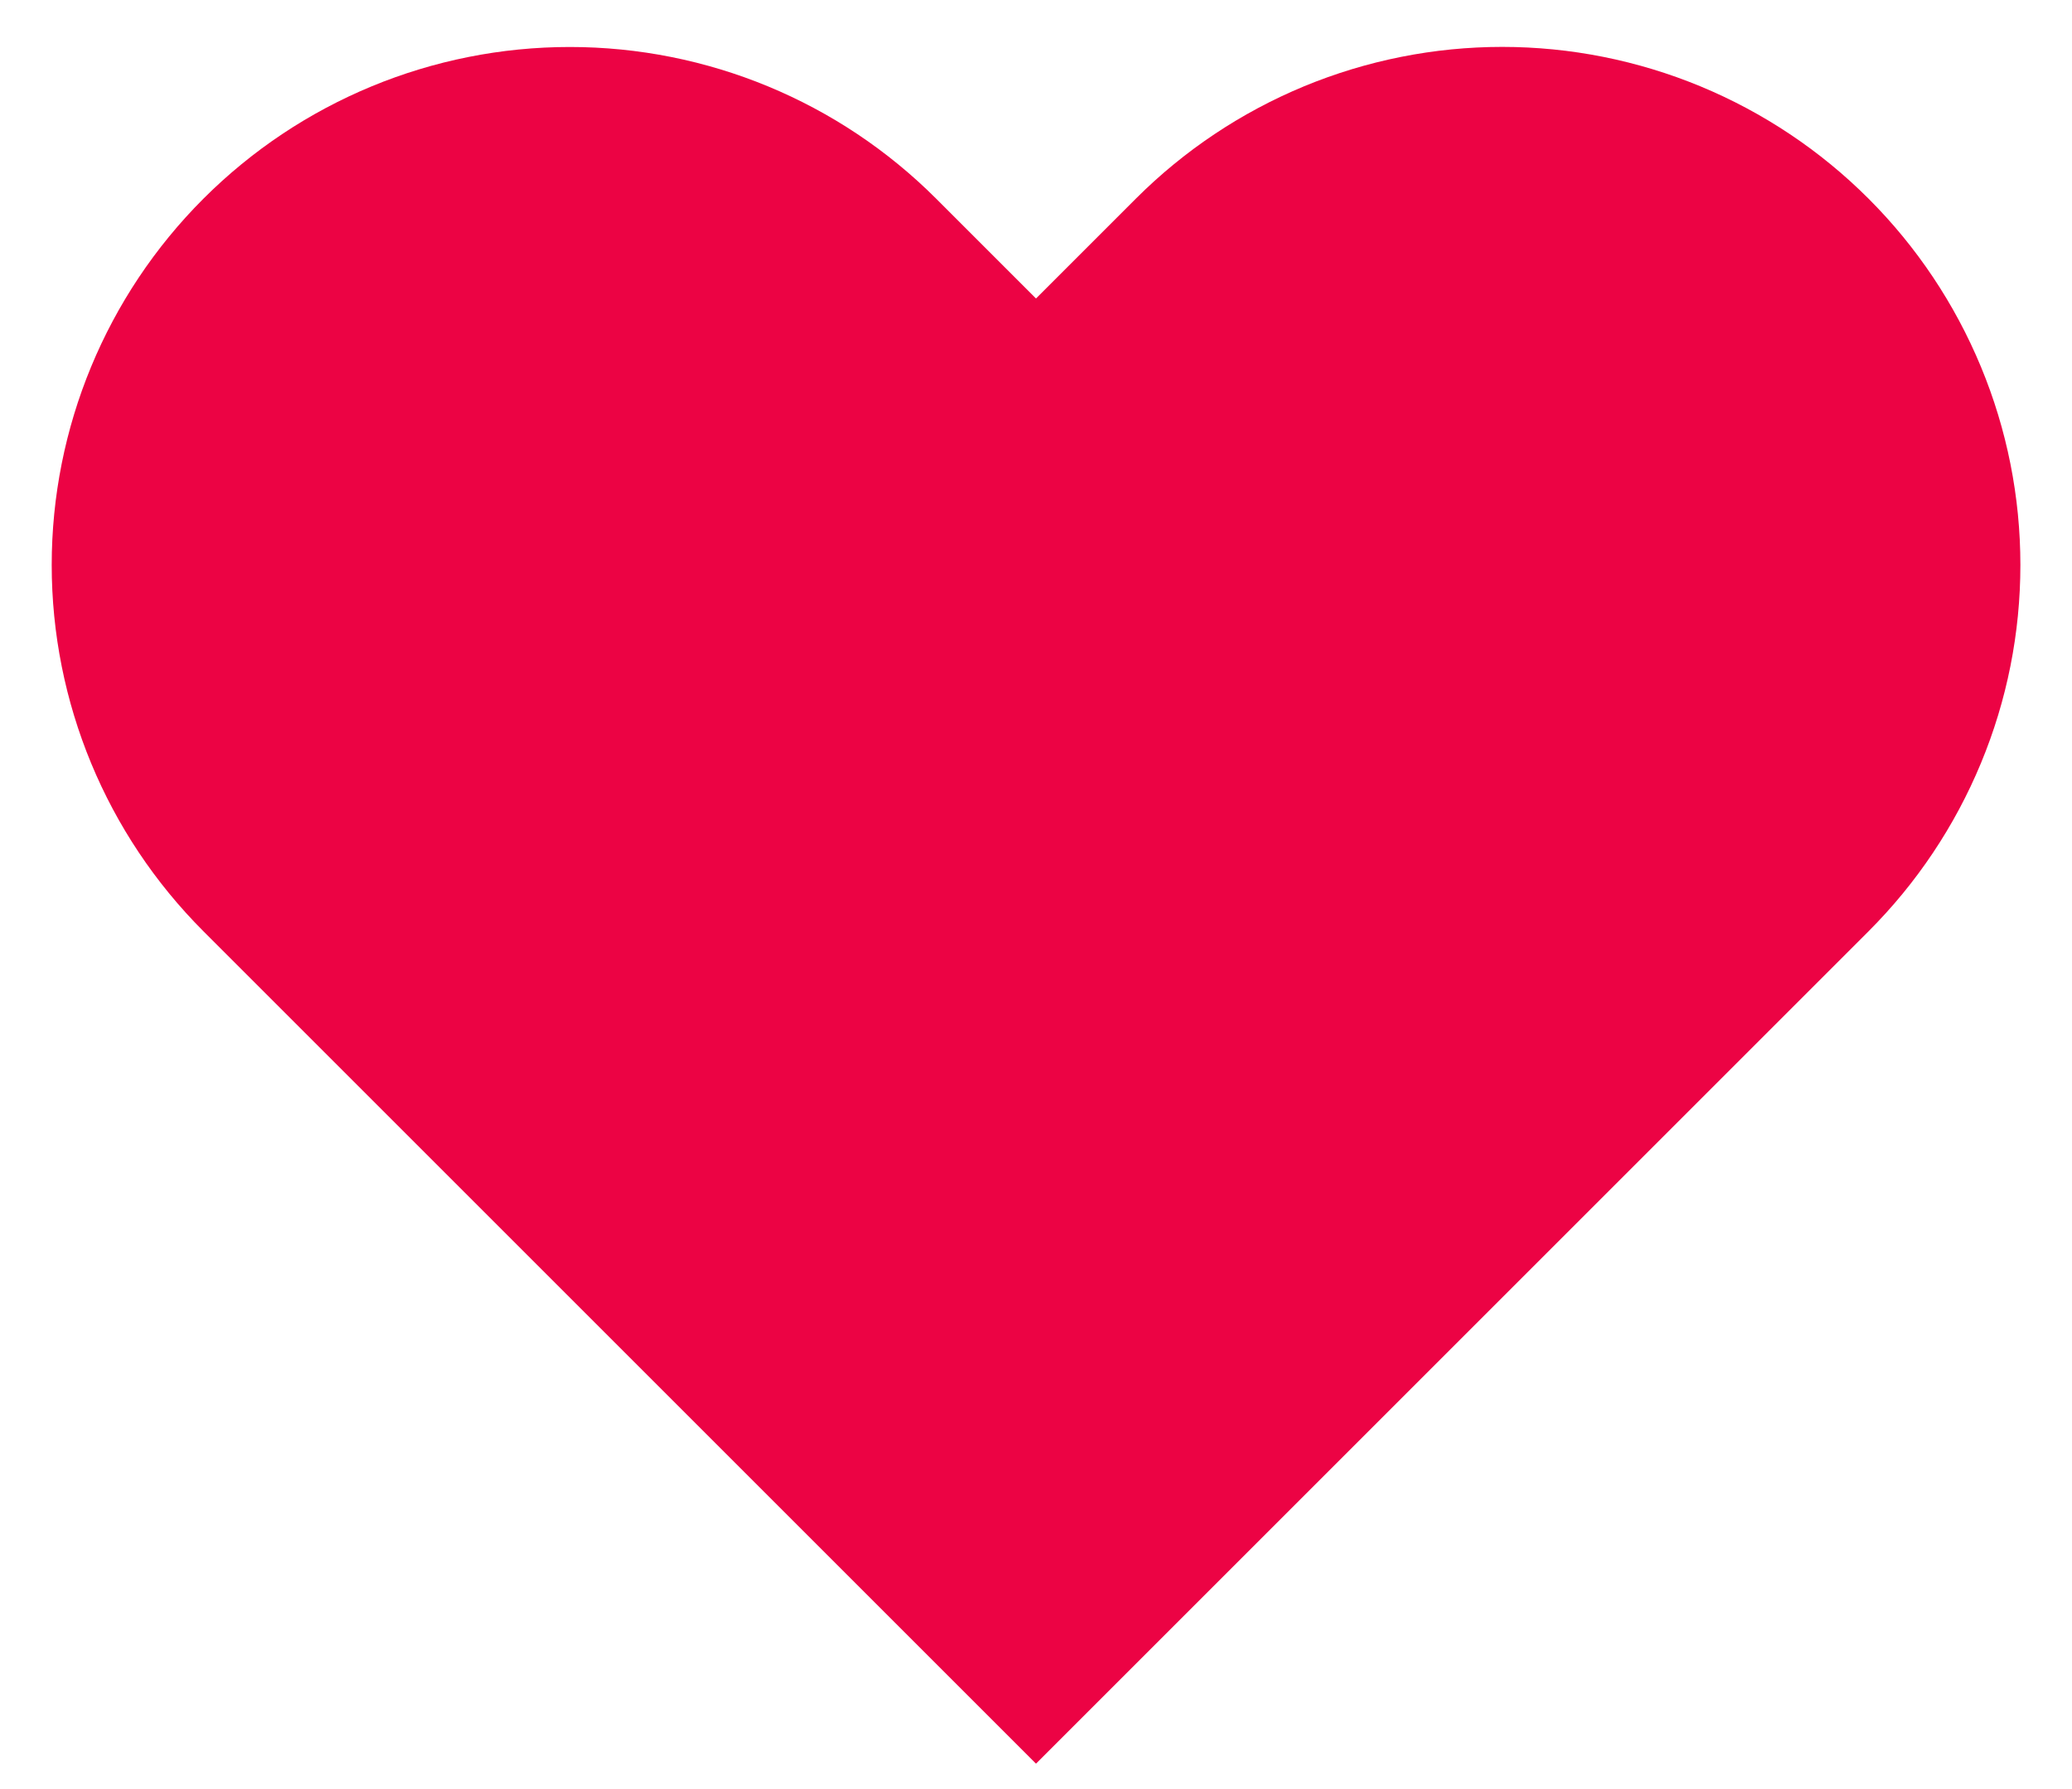 <svg width="22" height="19" viewBox="0 0 22 19" fill="none" xmlns="http://www.w3.org/2000/svg">
<path d="M19.84 2.11C19.329 1.599 18.723 1.194 18.055 0.917C17.388 0.641 16.673 0.498 15.95 0.498C15.228 0.498 14.512 0.641 13.845 0.917C13.177 1.194 12.571 1.599 12.06 2.11L11 3.17L9.94 2.11C8.908 1.078 7.509 0.499 6.05 0.499C4.591 0.499 3.192 1.078 2.16 2.11C1.128 3.142 0.549 4.541 0.549 6C0.549 7.459 1.128 8.858 2.16 9.89L3.22 10.95L11 18.73L18.78 10.95L19.84 9.89C20.351 9.379 20.756 8.773 21.033 8.105C21.31 7.438 21.452 6.722 21.452 6C21.452 5.278 21.31 4.562 21.033 3.895C20.756 3.227 20.351 2.621 19.84 2.11Z" fill="#EC0344"/>
</svg>
